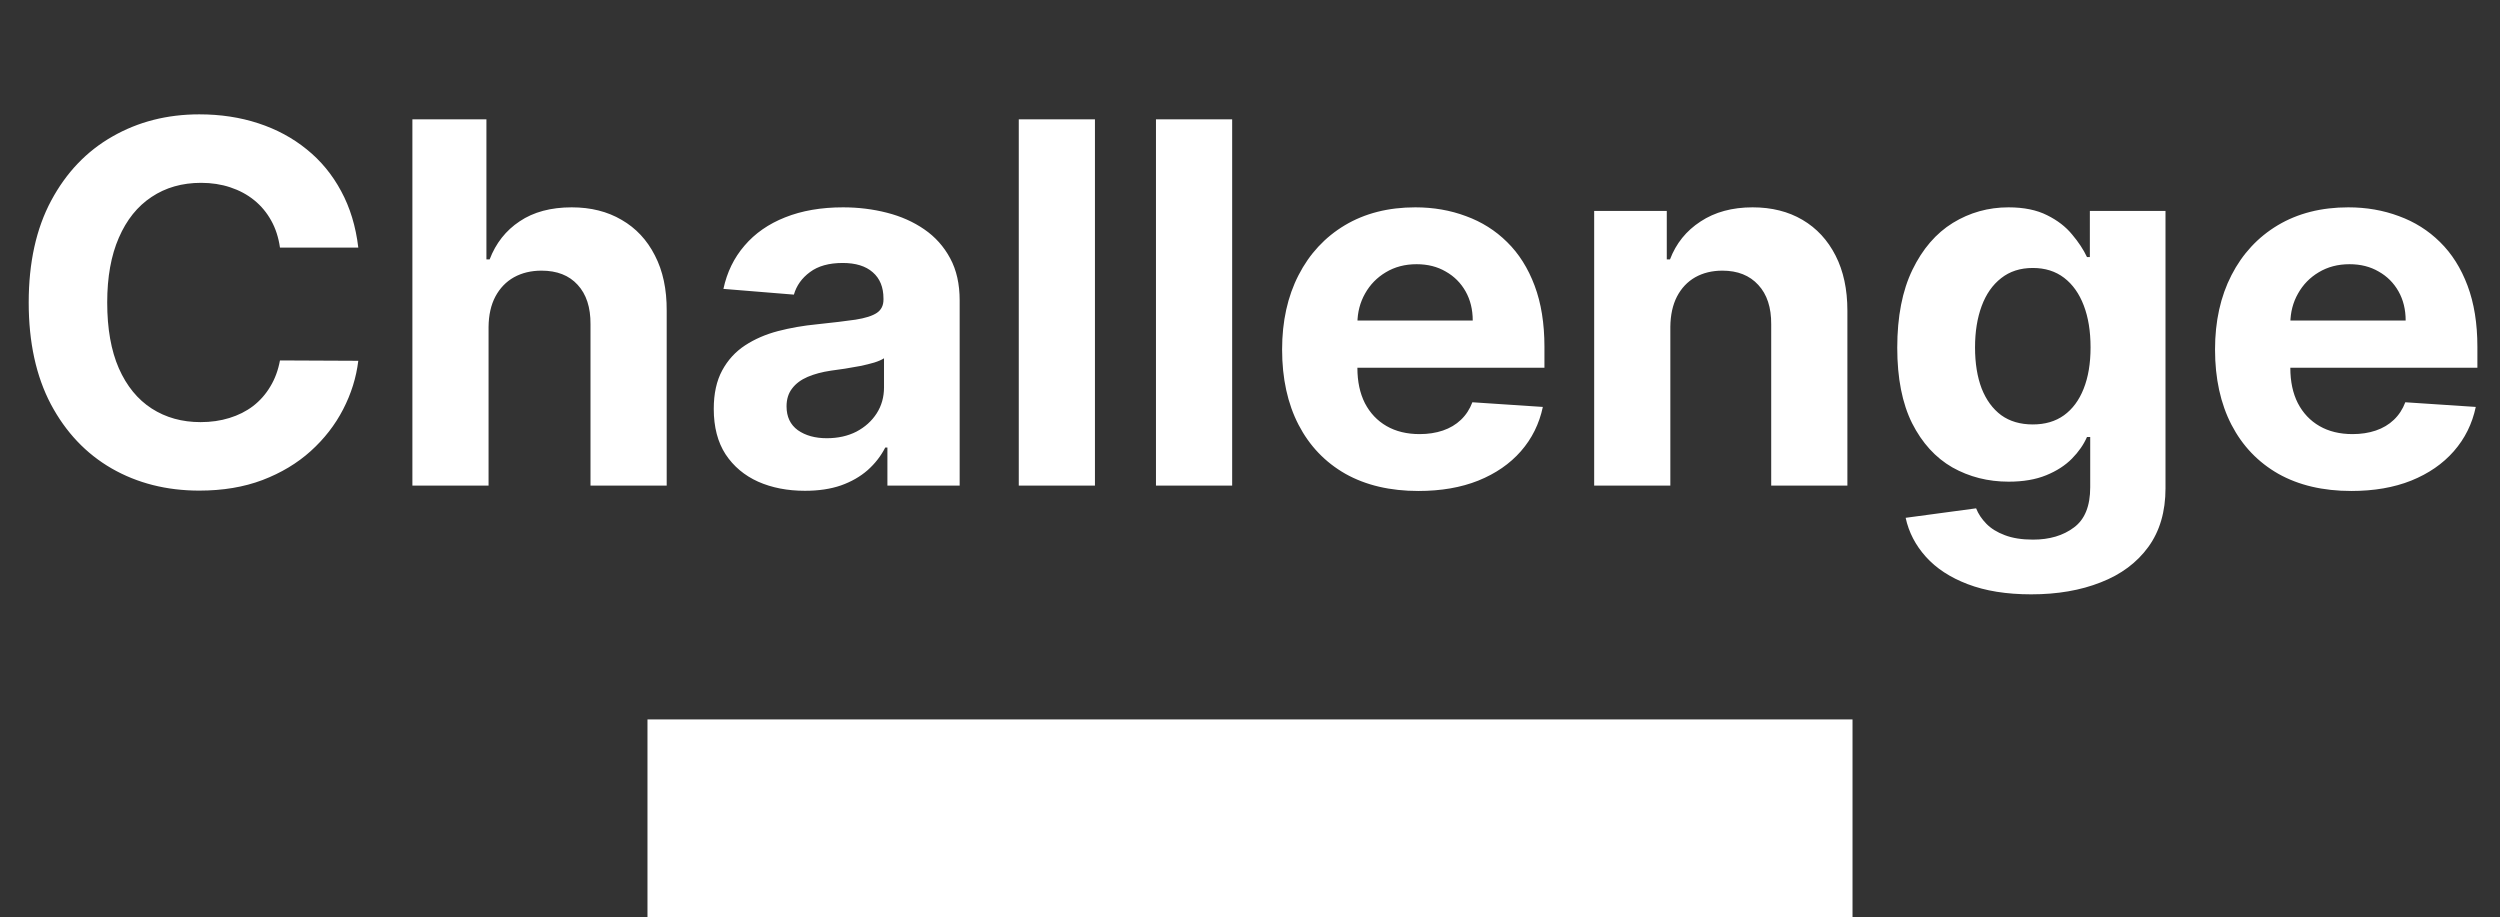 <svg width="139" height="51" viewBox="0 0 139 51" fill="none" xmlns="http://www.w3.org/2000/svg">
<rect x="0" y="0" width="139" height="51" fill="#333333" stroke="none"/>
<path d="M19.921 13.766H15.566C15.486 13.202 15.324 12.702 15.079 12.264C14.833 11.82 14.518 11.442 14.134 11.131C13.749 10.819 13.305 10.581 12.802 10.415C12.304 10.249 11.764 10.166 11.181 10.166C10.127 10.166 9.209 10.428 8.426 10.952C7.644 11.469 7.038 12.224 6.607 13.219C6.176 14.206 5.961 15.406 5.961 16.818C5.961 18.27 6.176 19.49 6.607 20.477C7.044 21.465 7.654 22.211 8.436 22.715C9.219 23.218 10.123 23.47 11.151 23.47C11.728 23.47 12.261 23.394 12.752 23.241C13.249 23.089 13.69 22.867 14.074 22.575C14.459 22.277 14.777 21.916 15.029 21.491C15.287 21.067 15.466 20.583 15.566 20.04L19.921 20.06C19.808 20.994 19.526 21.896 19.076 22.764C18.631 23.626 18.032 24.398 17.276 25.081C16.527 25.757 15.632 26.294 14.591 26.692C13.557 27.083 12.387 27.278 11.081 27.278C9.265 27.278 7.641 26.867 6.209 26.046C4.784 25.224 3.657 24.034 2.828 22.476C2.007 20.918 1.596 19.032 1.596 16.818C1.596 14.598 2.013 12.708 2.848 11.151C3.684 9.593 4.817 8.406 6.249 7.591C7.681 6.769 9.292 6.358 11.081 6.358C12.261 6.358 13.355 6.524 14.363 6.855C15.377 7.187 16.275 7.67 17.057 8.307C17.839 8.937 18.476 9.709 18.966 10.624C19.463 11.538 19.782 12.586 19.921 13.766ZM27.164 18.171V27H22.929V6.636H27.045V14.422H27.224C27.569 13.52 28.126 12.814 28.895 12.304C29.663 11.787 30.628 11.528 31.788 11.528C32.849 11.528 33.773 11.76 34.562 12.224C35.358 12.682 35.974 13.341 36.412 14.203C36.856 15.058 37.075 16.082 37.068 17.276V27H32.832V18.031C32.839 17.09 32.6 16.358 32.116 15.834C31.639 15.31 30.969 15.048 30.108 15.048C29.531 15.048 29.02 15.171 28.576 15.416C28.139 15.662 27.794 16.019 27.542 16.49C27.297 16.954 27.171 17.514 27.164 18.171ZM44.756 27.288C43.782 27.288 42.914 27.119 42.151 26.781C41.389 26.437 40.786 25.93 40.342 25.26C39.904 24.584 39.685 23.742 39.685 22.734C39.685 21.886 39.841 21.173 40.153 20.597C40.464 20.02 40.889 19.556 41.425 19.204C41.962 18.853 42.572 18.588 43.255 18.409C43.944 18.23 44.667 18.104 45.423 18.031C46.311 17.938 47.027 17.852 47.57 17.773C48.114 17.687 48.508 17.561 48.754 17.395C48.999 17.229 49.121 16.984 49.121 16.659V16.599C49.121 15.97 48.923 15.482 48.525 15.138C48.134 14.793 47.577 14.621 46.854 14.621C46.092 14.621 45.486 14.79 45.035 15.128C44.584 15.459 44.286 15.877 44.14 16.381L40.222 16.062C40.421 15.134 40.812 14.332 41.396 13.656C41.979 12.973 42.731 12.45 43.653 12.085C44.581 11.714 45.655 11.528 46.874 11.528C47.723 11.528 48.535 11.628 49.31 11.827C50.093 12.026 50.785 12.334 51.389 12.751C51.998 13.169 52.479 13.706 52.83 14.362C53.182 15.012 53.357 15.791 53.357 16.699V27H49.34V24.882H49.221C48.976 25.359 48.648 25.78 48.236 26.145C47.825 26.503 47.332 26.785 46.755 26.99C46.178 27.189 45.512 27.288 44.756 27.288ZM45.969 24.365C46.593 24.365 47.143 24.242 47.62 23.997C48.097 23.745 48.472 23.407 48.744 22.983C49.015 22.559 49.151 22.078 49.151 21.541V19.921C49.019 20.007 48.836 20.086 48.604 20.159C48.379 20.225 48.124 20.288 47.839 20.348C47.554 20.401 47.269 20.451 46.984 20.497C46.699 20.537 46.44 20.573 46.208 20.607C45.711 20.68 45.277 20.796 44.906 20.954C44.534 21.114 44.246 21.329 44.041 21.601C43.835 21.866 43.732 22.197 43.732 22.595C43.732 23.172 43.941 23.613 44.359 23.918C44.783 24.216 45.32 24.365 45.969 24.365ZM60.879 6.636V27H56.644V6.636H60.879ZM68.508 6.636V27H64.272V6.636H68.508ZM78.862 27.298C77.29 27.298 75.938 26.98 74.805 26.344C73.678 25.701 72.809 24.793 72.2 23.619C71.59 22.439 71.285 21.044 71.285 19.433C71.285 17.862 71.59 16.483 72.2 15.297C72.809 14.11 73.668 13.186 74.775 12.523C75.888 11.86 77.194 11.528 78.692 11.528C79.7 11.528 80.638 11.691 81.506 12.016C82.381 12.334 83.144 12.814 83.793 13.457C84.45 14.1 84.96 14.909 85.325 15.883C85.689 16.851 85.871 17.985 85.871 19.284V20.447H72.975V17.822H81.884C81.884 17.213 81.752 16.672 81.487 16.202C81.221 15.731 80.853 15.363 80.383 15.098C79.919 14.826 79.379 14.69 78.762 14.69C78.119 14.69 77.549 14.839 77.052 15.138C76.561 15.43 76.177 15.824 75.898 16.321C75.62 16.812 75.478 17.358 75.471 17.962V20.457C75.471 21.213 75.61 21.866 75.888 22.416C76.174 22.966 76.575 23.391 77.092 23.689C77.609 23.987 78.222 24.136 78.931 24.136C79.402 24.136 79.833 24.07 80.224 23.938C80.615 23.805 80.95 23.606 81.228 23.341C81.506 23.076 81.719 22.751 81.864 22.366L85.782 22.625C85.583 23.566 85.175 24.388 84.559 25.091C83.949 25.787 83.16 26.331 82.192 26.722C81.231 27.106 80.121 27.298 78.862 27.298ZM92.871 18.171V27H88.636V11.727H92.673V14.422H92.852C93.19 13.534 93.756 12.831 94.552 12.314C95.347 11.79 96.312 11.528 97.445 11.528C98.506 11.528 99.431 11.76 100.219 12.224C101.008 12.688 101.621 13.351 102.059 14.213C102.496 15.068 102.715 16.089 102.715 17.276V27H98.479V18.031C98.486 17.097 98.247 16.367 97.763 15.844C97.28 15.313 96.613 15.048 95.765 15.048C95.195 15.048 94.691 15.171 94.254 15.416C93.823 15.662 93.485 16.019 93.239 16.49C93.001 16.954 92.878 17.514 92.871 18.171ZM112.934 33.045C111.562 33.045 110.386 32.856 109.404 32.479C108.43 32.108 107.654 31.6 107.078 30.957C106.501 30.314 106.127 29.592 105.954 28.79L109.872 28.263C109.991 28.568 110.18 28.853 110.439 29.118C110.697 29.383 111.038 29.595 111.463 29.754C111.894 29.92 112.417 30.003 113.034 30.003C113.955 30.003 114.714 29.777 115.311 29.327C115.914 28.883 116.216 28.137 116.216 27.09V24.296H116.037C115.851 24.72 115.573 25.121 115.201 25.499C114.83 25.876 114.353 26.185 113.77 26.423C113.186 26.662 112.49 26.781 111.681 26.781C110.535 26.781 109.491 26.516 108.549 25.986C107.615 25.449 106.869 24.63 106.312 23.53C105.762 22.423 105.487 21.024 105.487 19.334C105.487 17.604 105.769 16.159 106.332 14.999C106.895 13.838 107.645 12.97 108.579 12.393C109.52 11.817 110.551 11.528 111.672 11.528C112.527 11.528 113.243 11.674 113.819 11.966C114.396 12.251 114.86 12.609 115.211 13.04C115.569 13.464 115.844 13.882 116.037 14.293H116.196V11.727H120.402V27.149C120.402 28.448 120.083 29.535 119.447 30.41C118.811 31.285 117.929 31.942 116.802 32.379C115.682 32.823 114.393 33.045 112.934 33.045ZM113.024 23.599C113.707 23.599 114.283 23.43 114.754 23.092C115.231 22.748 115.596 22.257 115.848 21.621C116.106 20.978 116.235 20.209 116.235 19.314C116.235 18.419 116.109 17.643 115.858 16.987C115.606 16.324 115.241 15.811 114.764 15.446C114.287 15.081 113.707 14.899 113.024 14.899C112.328 14.899 111.741 15.088 111.264 15.466C110.787 15.837 110.425 16.354 110.18 17.017C109.935 17.68 109.812 18.445 109.812 19.314C109.812 20.195 109.935 20.958 110.18 21.601C110.432 22.237 110.793 22.731 111.264 23.082C111.741 23.427 112.328 23.599 113.024 23.599ZM130.733 27.298C129.162 27.298 127.809 26.98 126.676 26.344C125.549 25.701 124.681 24.793 124.071 23.619C123.461 22.439 123.156 21.044 123.156 19.433C123.156 17.862 123.461 16.483 124.071 15.297C124.681 14.11 125.539 13.186 126.646 12.523C127.76 11.86 129.065 11.528 130.564 11.528C131.571 11.528 132.509 11.691 133.377 12.016C134.252 12.334 135.015 12.814 135.664 13.457C136.321 14.1 136.831 14.909 137.196 15.883C137.56 16.851 137.743 17.985 137.743 19.284V20.447H124.846V17.822H133.755C133.755 17.213 133.623 16.672 133.358 16.202C133.092 15.731 132.725 15.363 132.254 15.098C131.79 14.826 131.25 14.69 130.633 14.69C129.99 14.69 129.42 14.839 128.923 15.138C128.432 15.43 128.048 15.824 127.77 16.321C127.491 16.812 127.349 17.358 127.342 17.962V20.457C127.342 21.213 127.481 21.866 127.76 22.416C128.045 22.966 128.446 23.391 128.963 23.689C129.48 23.987 130.093 24.136 130.802 24.136C131.273 24.136 131.704 24.07 132.095 23.938C132.486 23.805 132.821 23.606 133.099 23.341C133.377 23.076 133.59 22.751 133.735 22.366L137.653 22.625C137.454 23.566 137.047 24.388 136.43 25.091C135.82 25.787 135.031 26.331 134.064 26.722C133.102 27.106 131.992 27.298 130.733 27.298Z" fill="white"/>
<rect x="36" y="40" width="67" height="11" fill="white"/>
</svg>
